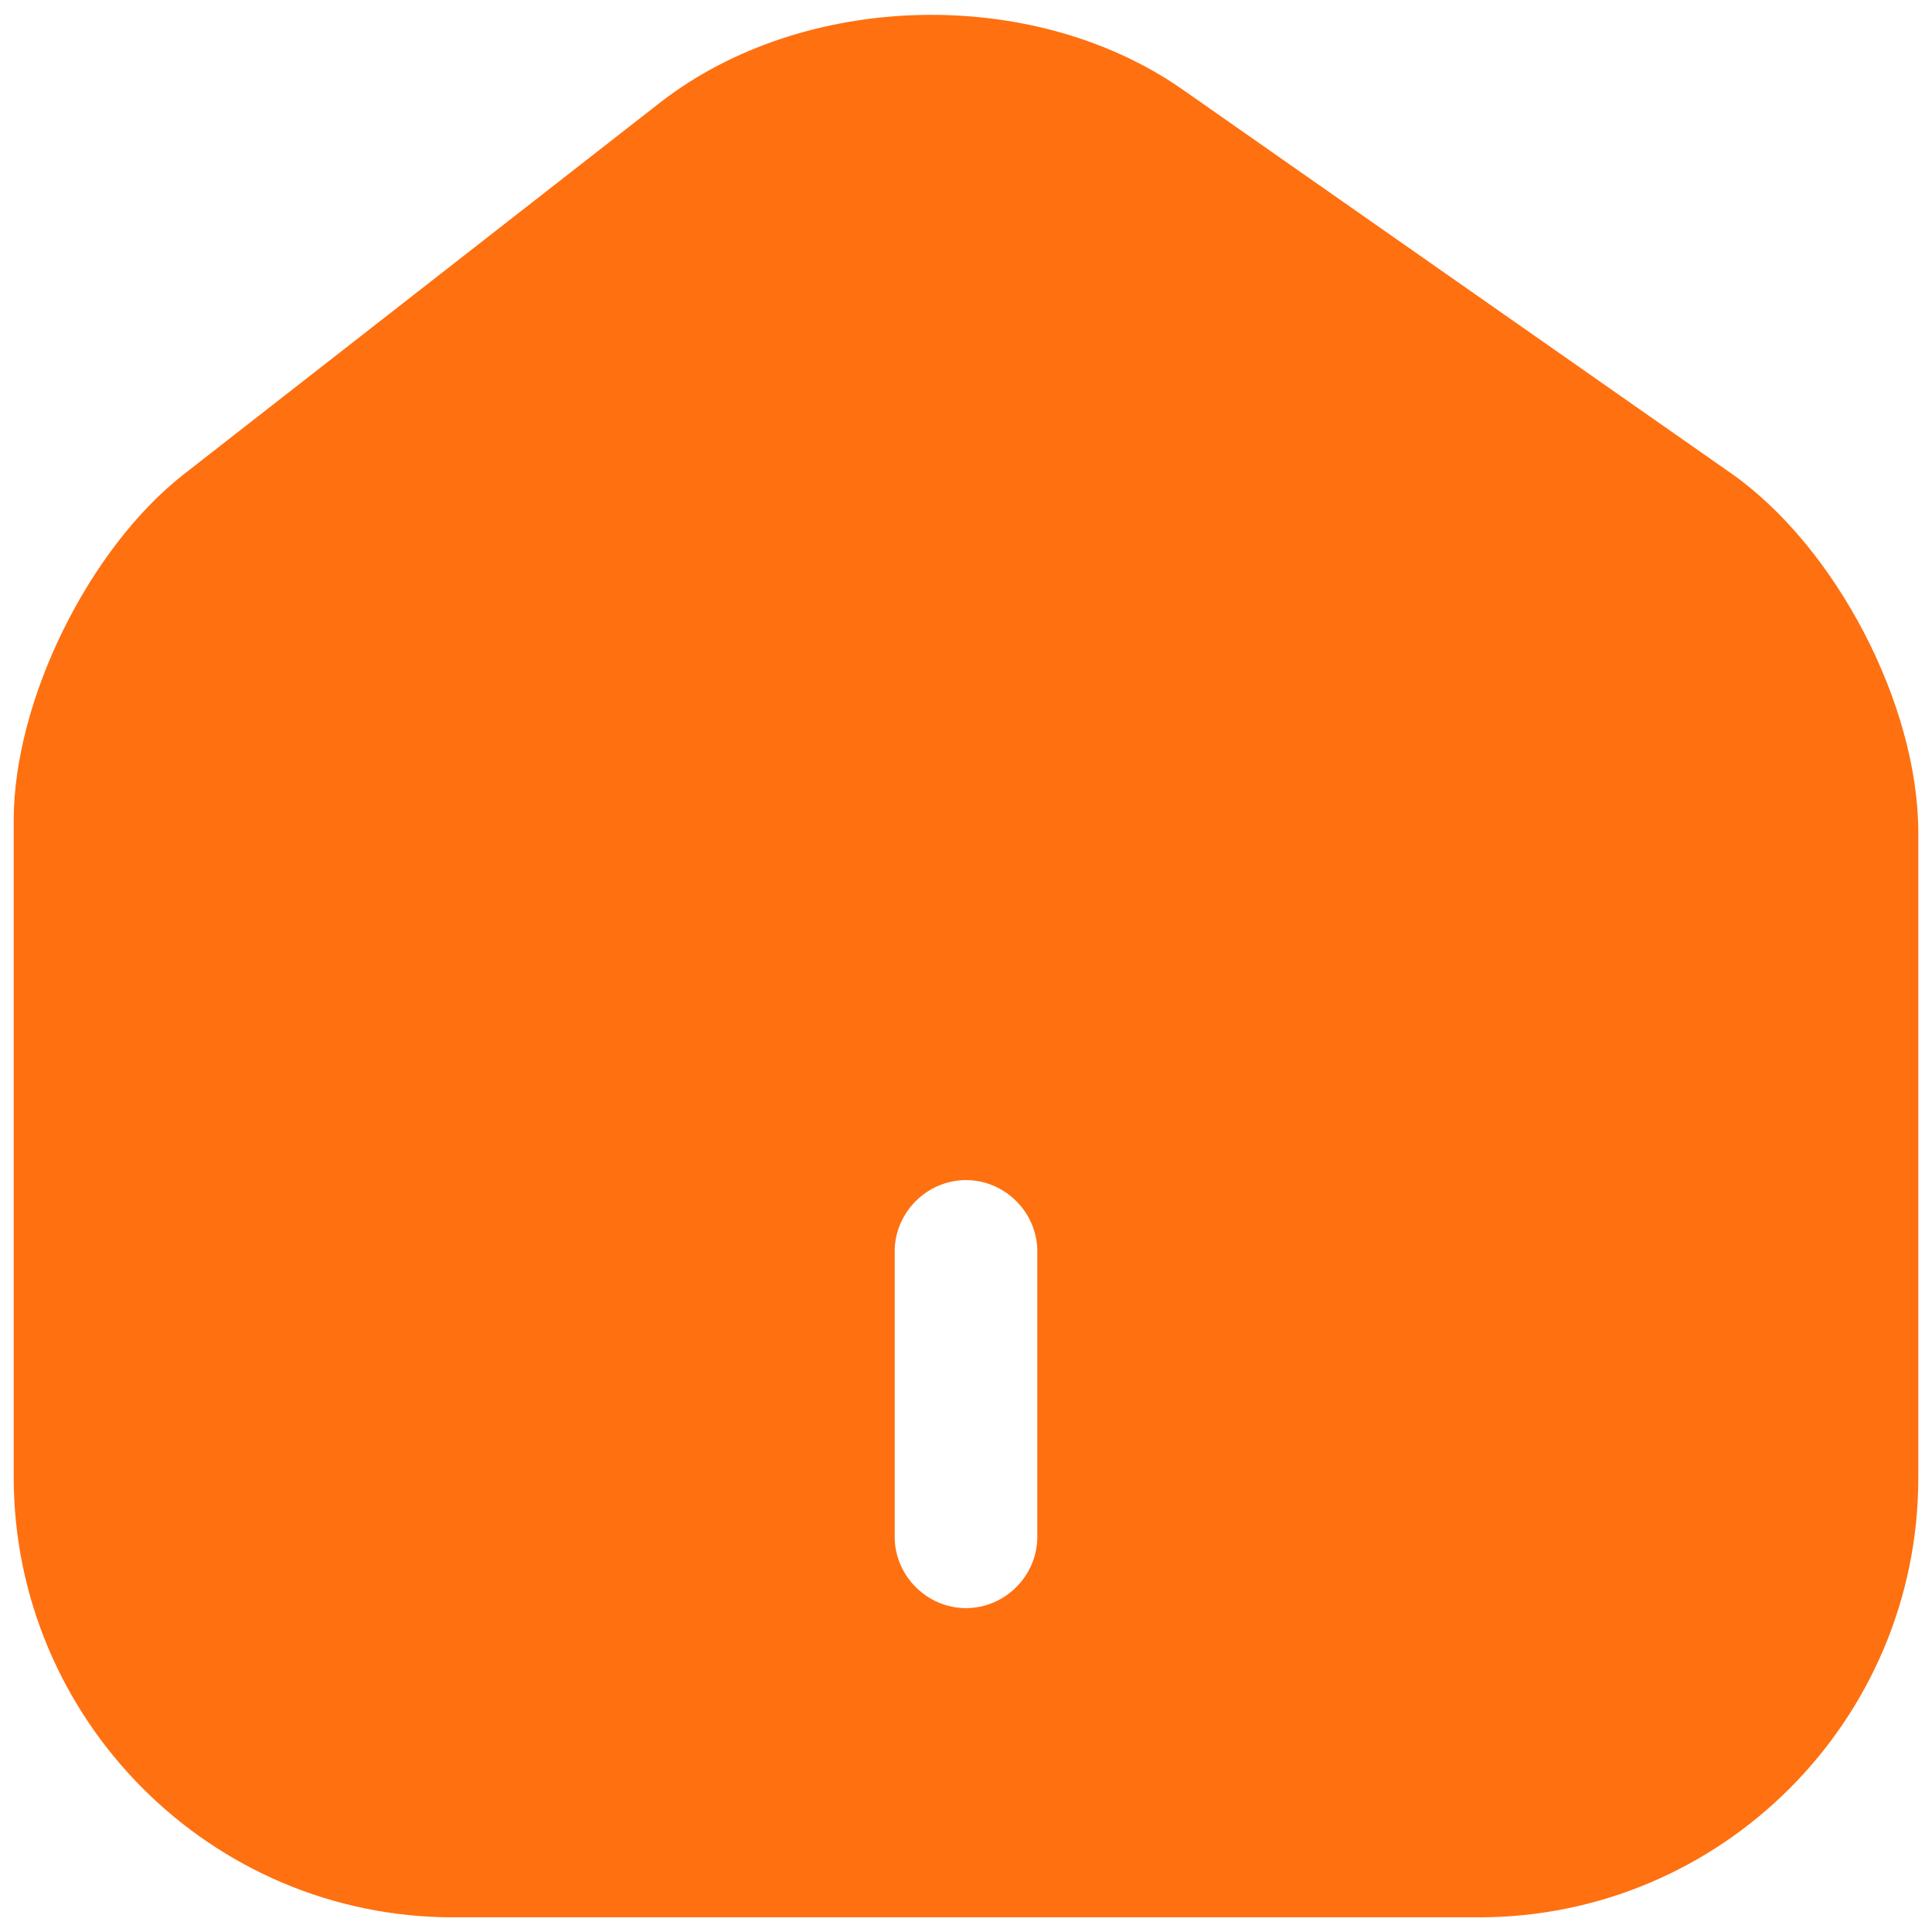 <svg width="22" height="22" viewBox="0 0 22 22" fill="none" xmlns="http://www.w3.org/2000/svg">
<path d="M19.71 5.388L13.47 1.022C11.769 -0.169 9.158 -0.104 7.523 1.163L2.095 5.399C1.012 6.244 0.156 7.977 0.156 9.342V16.817C0.156 19.58 2.398 21.833 5.161 21.833H16.839C19.602 21.833 21.844 19.591 21.844 16.828V9.483C21.844 8.021 20.902 6.222 19.71 5.388ZM11.812 17.5C11.812 17.944 11.444 18.312 11 18.312C10.556 18.312 10.188 17.944 10.188 17.5V14.25C10.188 13.806 10.556 13.438 11 13.438C11.444 13.438 11.812 13.806 11.812 14.25V17.5Z" fill="#FF7011"/>
</svg>
